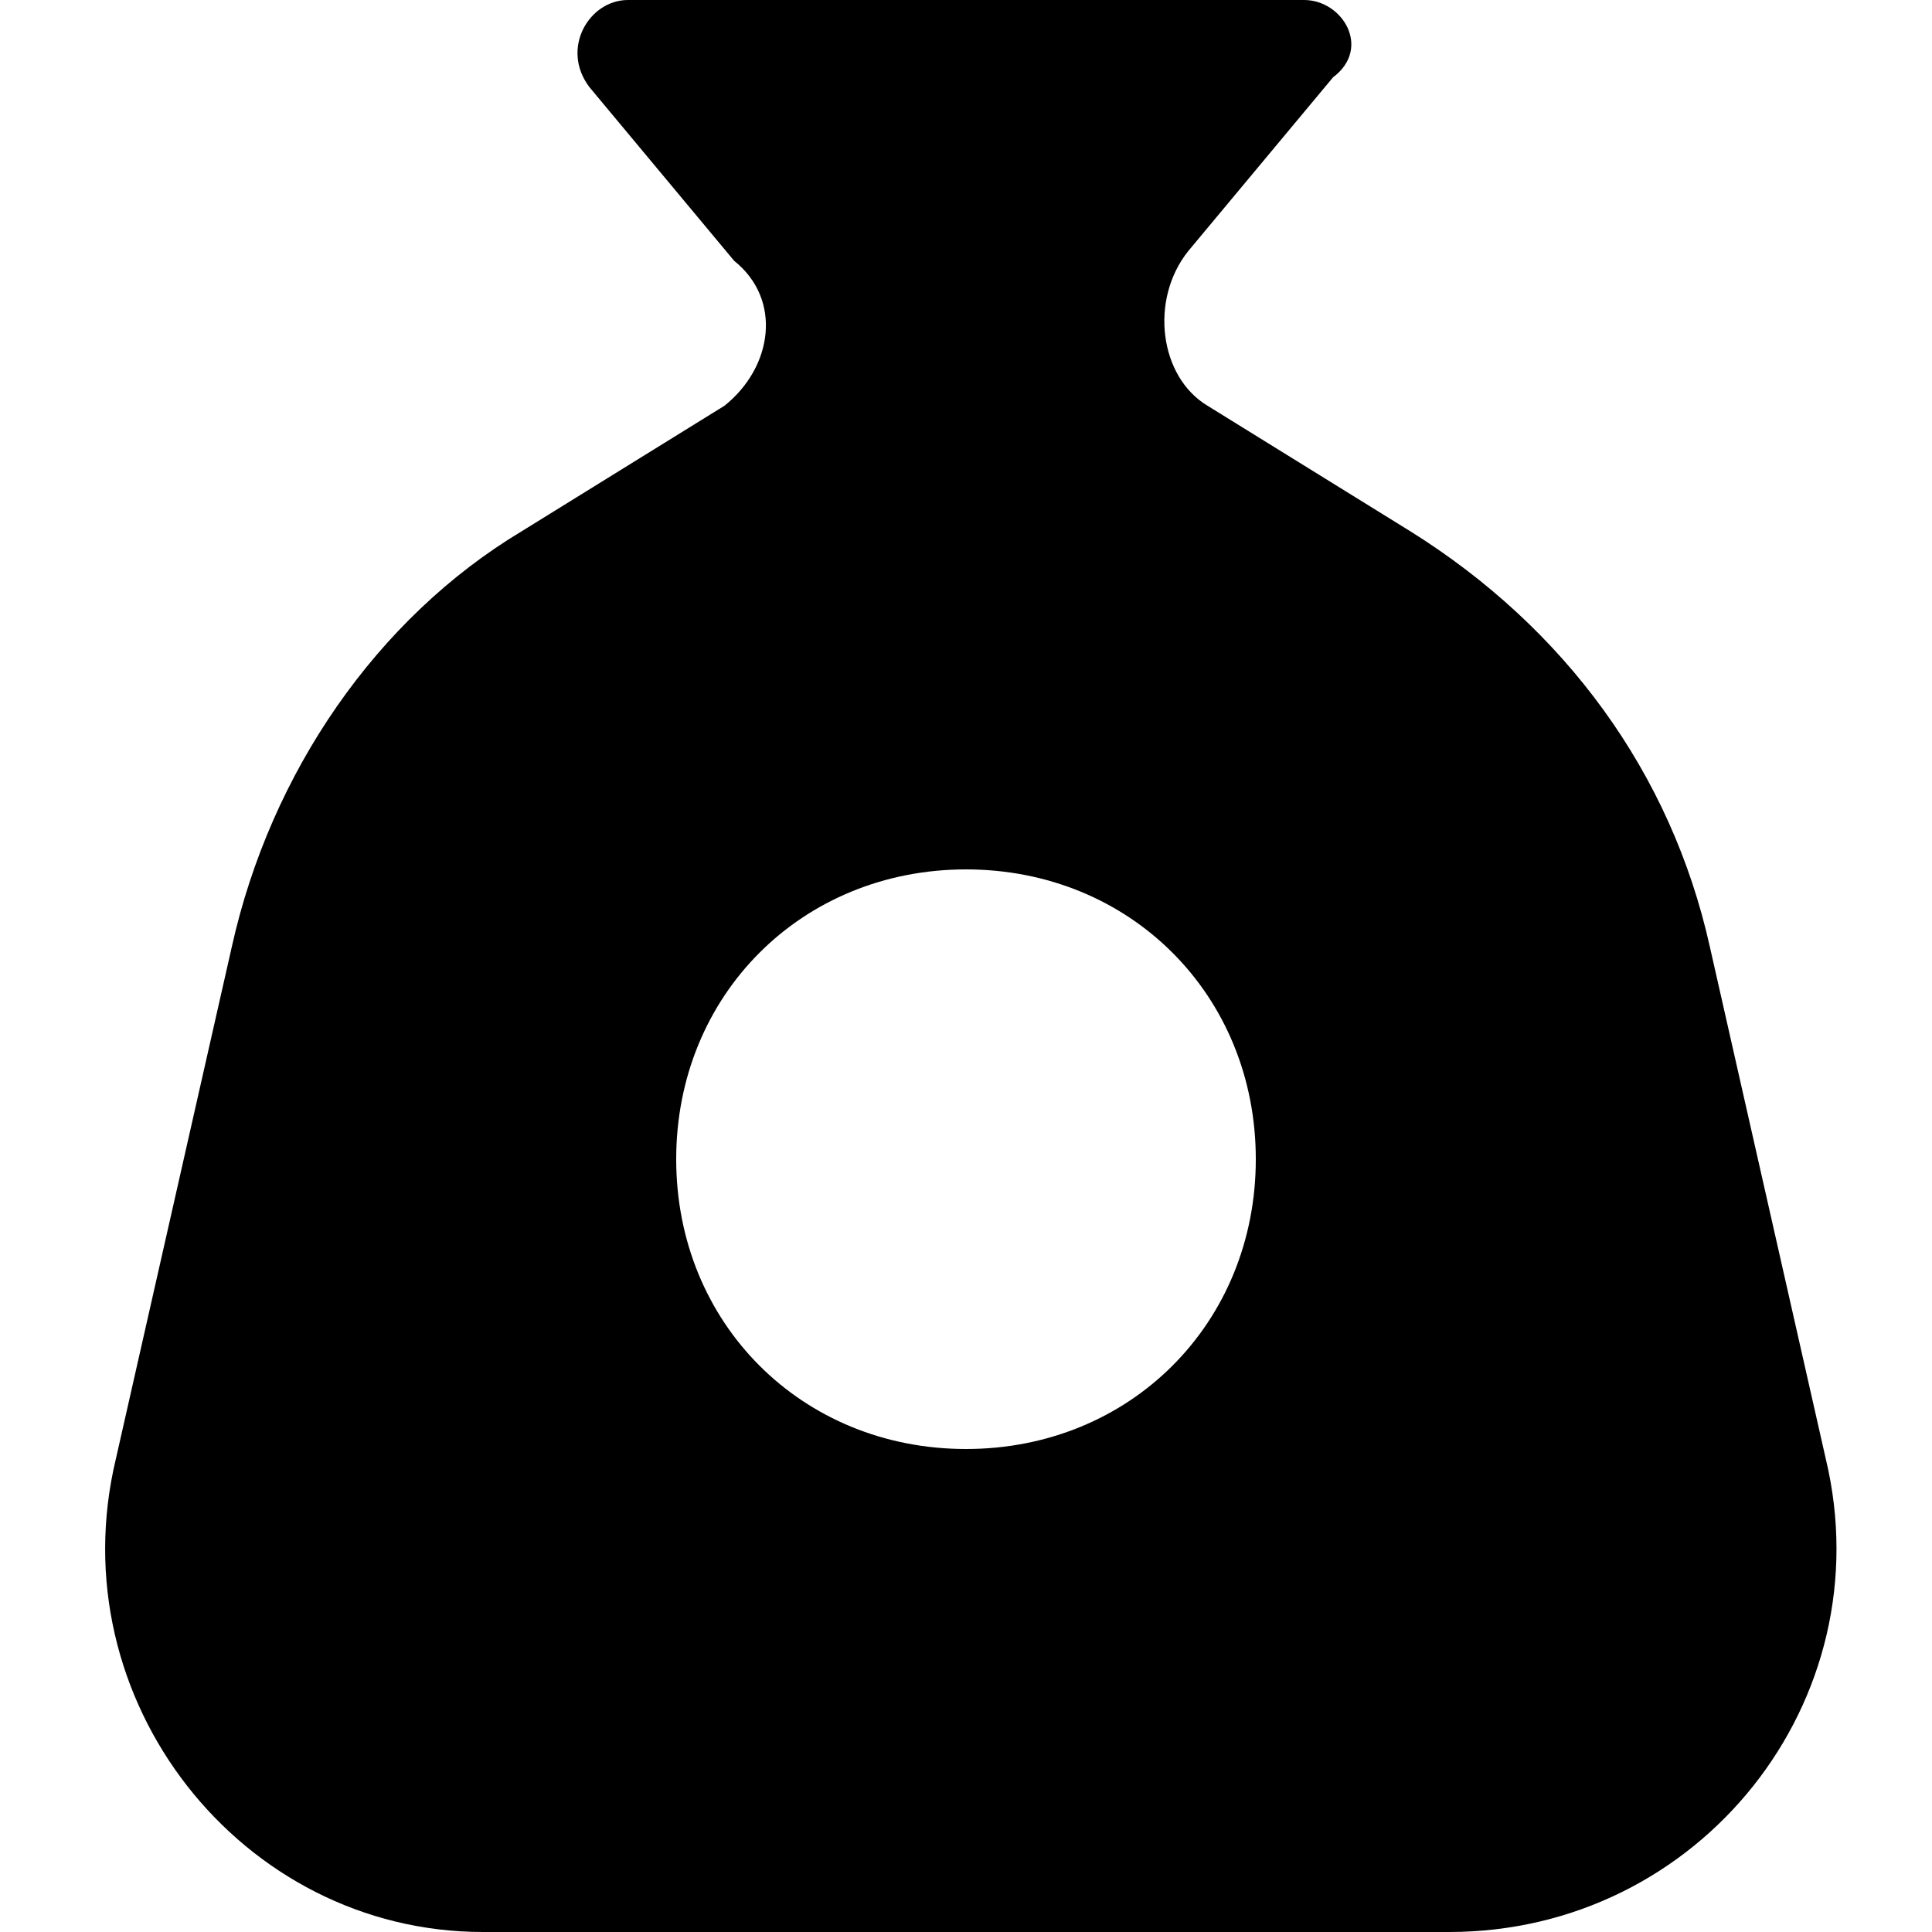 <svg xmlns="http://www.w3.org/2000/svg" xmlns:xlink="http://www.w3.org/1999/xlink" id="Layer_1" x="0" y="0" version="1.1" viewBox="0 0 20 20" style="enable-background:new 0 0 20 20" xml:space="preserve"><style type="text/css">.st0{fill-rule:evenodd;clip-rule:evenodd}</style><path d="M5,20H15c2.6,0,4.5-2.4,3.9-4.9l-1.2-5.3c-0.4-1.8-1.5-3.3-3.1-4.3l-2.1-1.3c-0.5-0.3-0.6-1.1-0.2-1.6l1.5-1.8	C14.2,0.5,13.9,0,13.5,0h-7C6.1,0,5.8,0.5,6.1,0.9l1.5,1.8C8.1,3.1,8,3.8,7.5,4.2L5.4,5.5C3.9,6.4,2.8,8,2.4,9.8l-1.2,5.3	C0.6,17.6,2.5,20,5,20z M10,9c-1.7,0-3,1.3-3,3s1.3,3,3,3c1.7,0,3-1.3,3-3S11.7,9,10,9z" class="st0"/></svg>